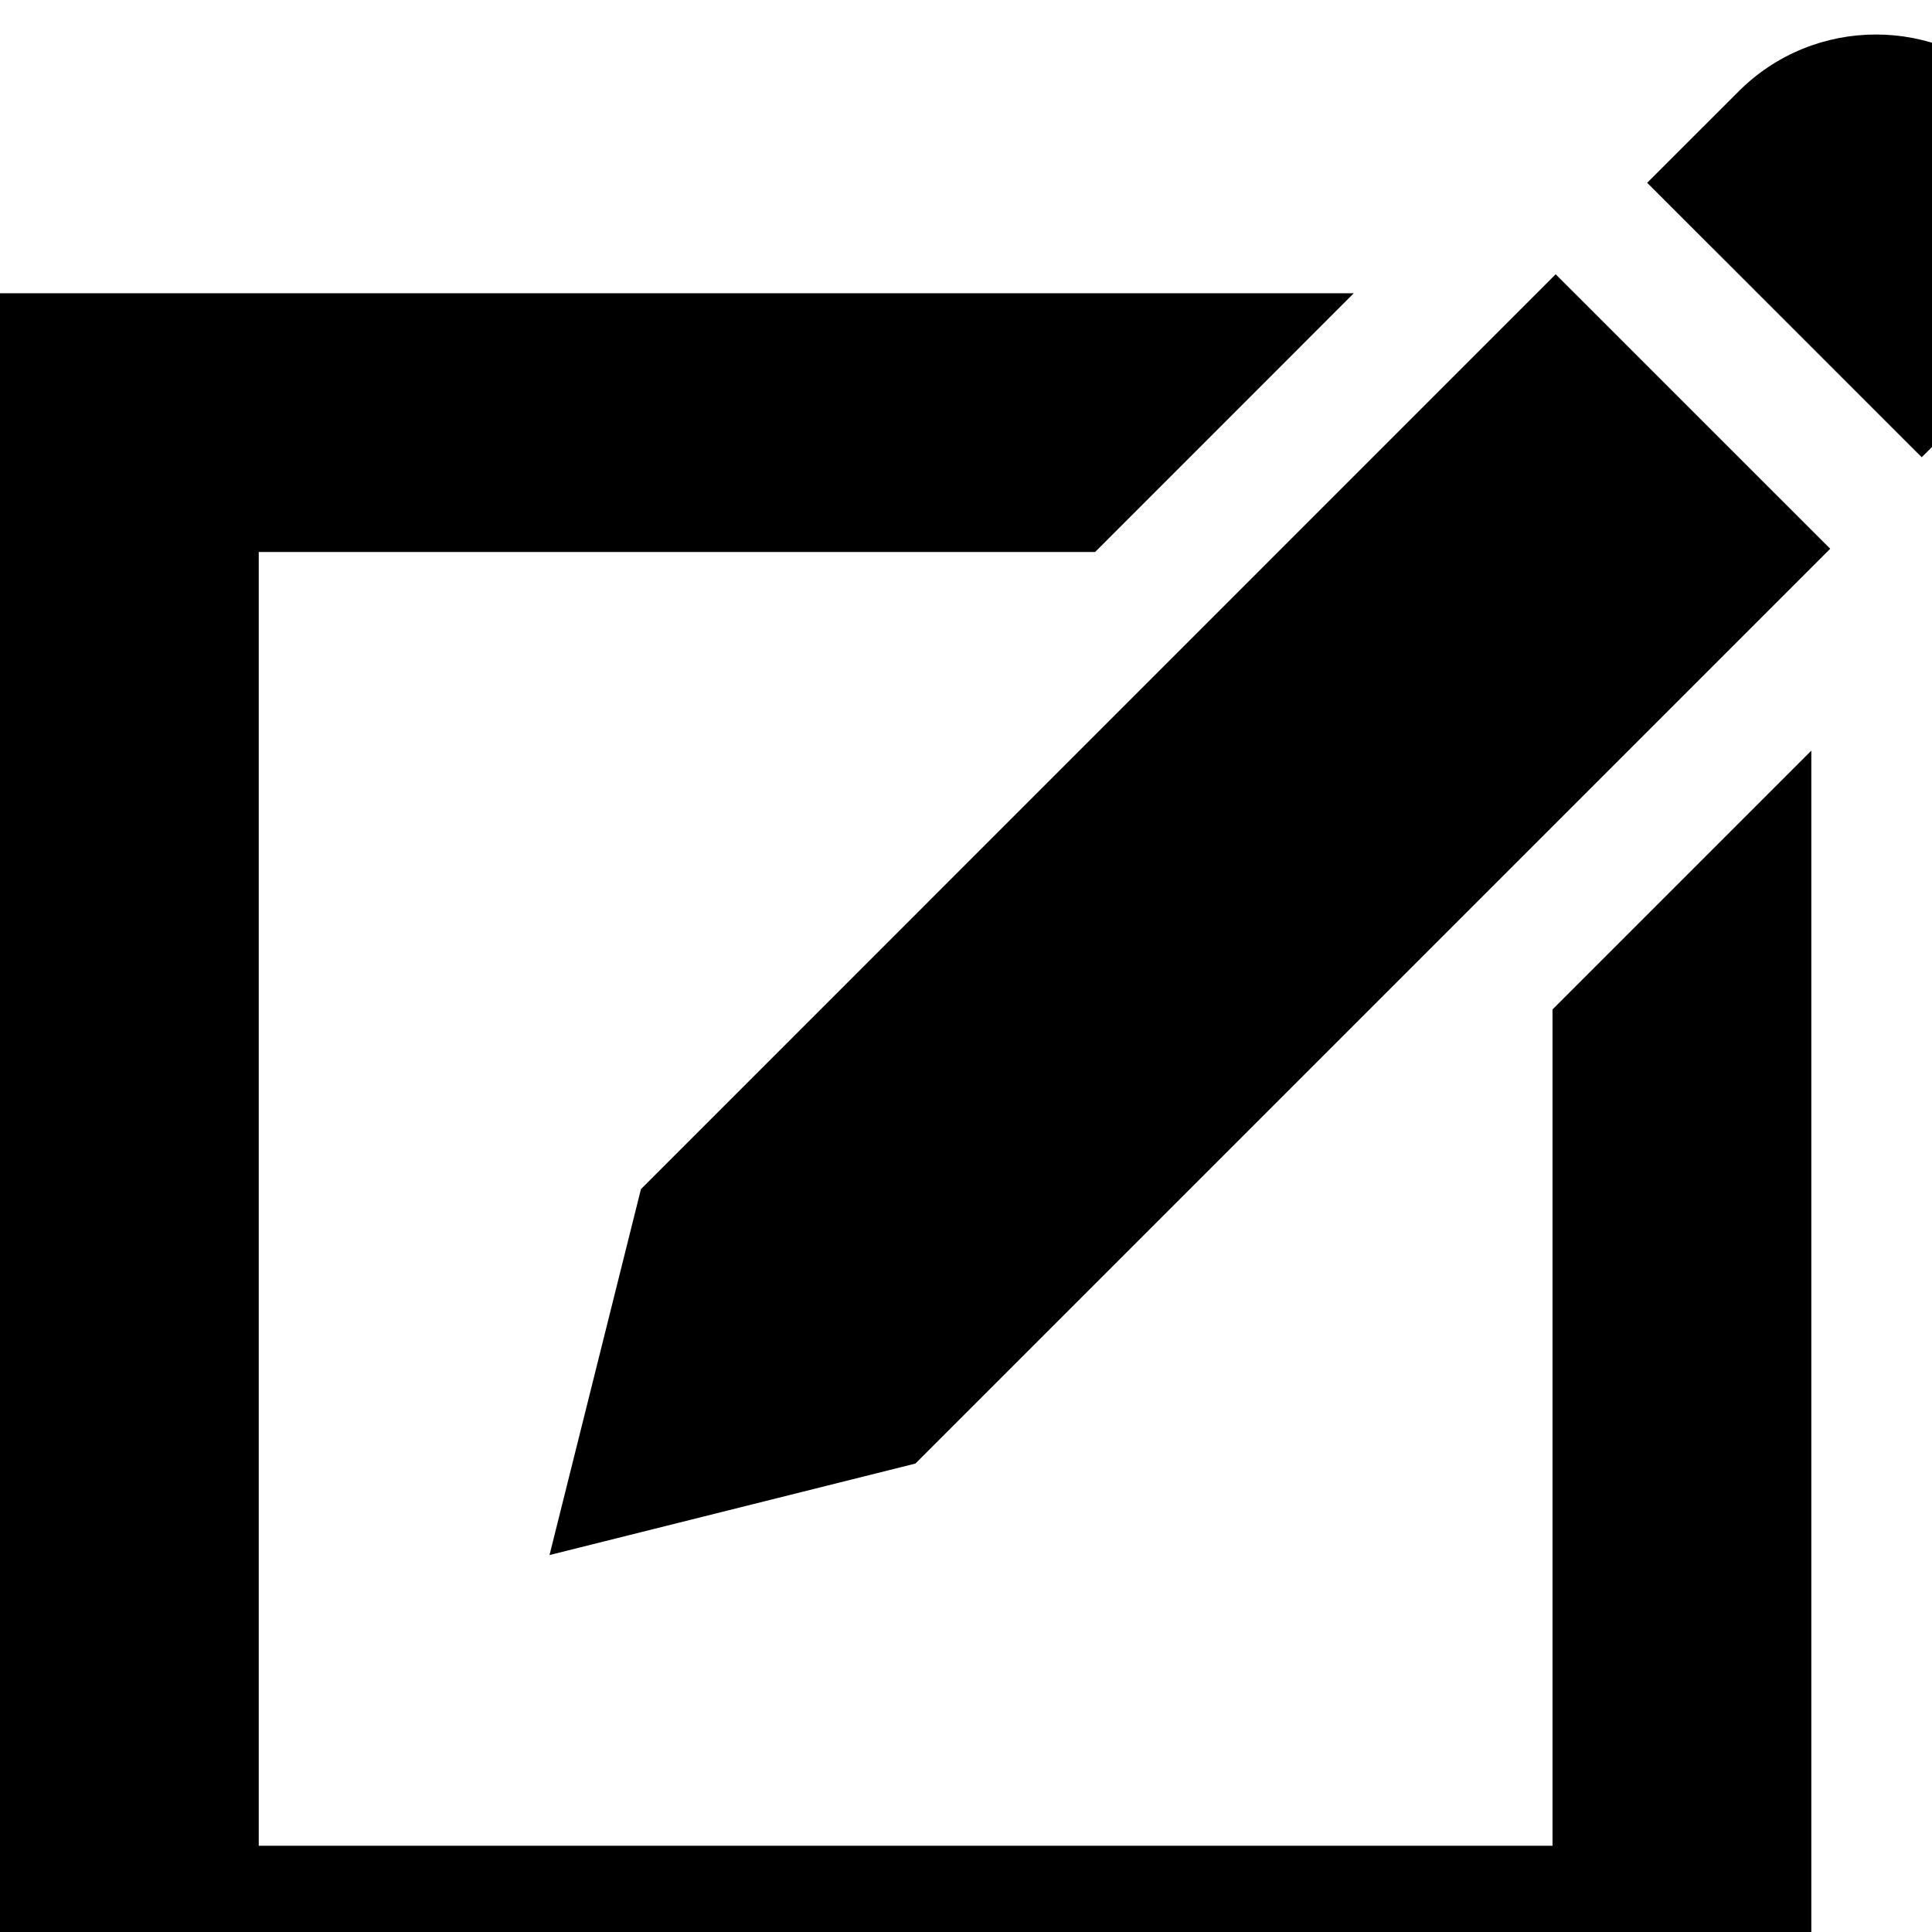 <svg width="50" height="50" viewBox="0 0 28 27" fill="none" xmlns="http://www.w3.org/2000/svg">
<path d="M29.177 0.824C30.275 1.922 30.273 3.703 29.177 4.802L27.851 6.127L23.872 2.149L25.198 0.824C26.296 -0.274 28.078 -0.275 29.177 0.824ZM9.289 16.734L7.964 22.037L13.267 20.711L26.525 7.453L22.546 3.475L9.289 16.734ZM22.5 14.13V26.25H3.75V7.5H15.871L19.62 3.75H0V30H26.251V10.379L22.5 14.13Z" fill="black"/>
</svg>
